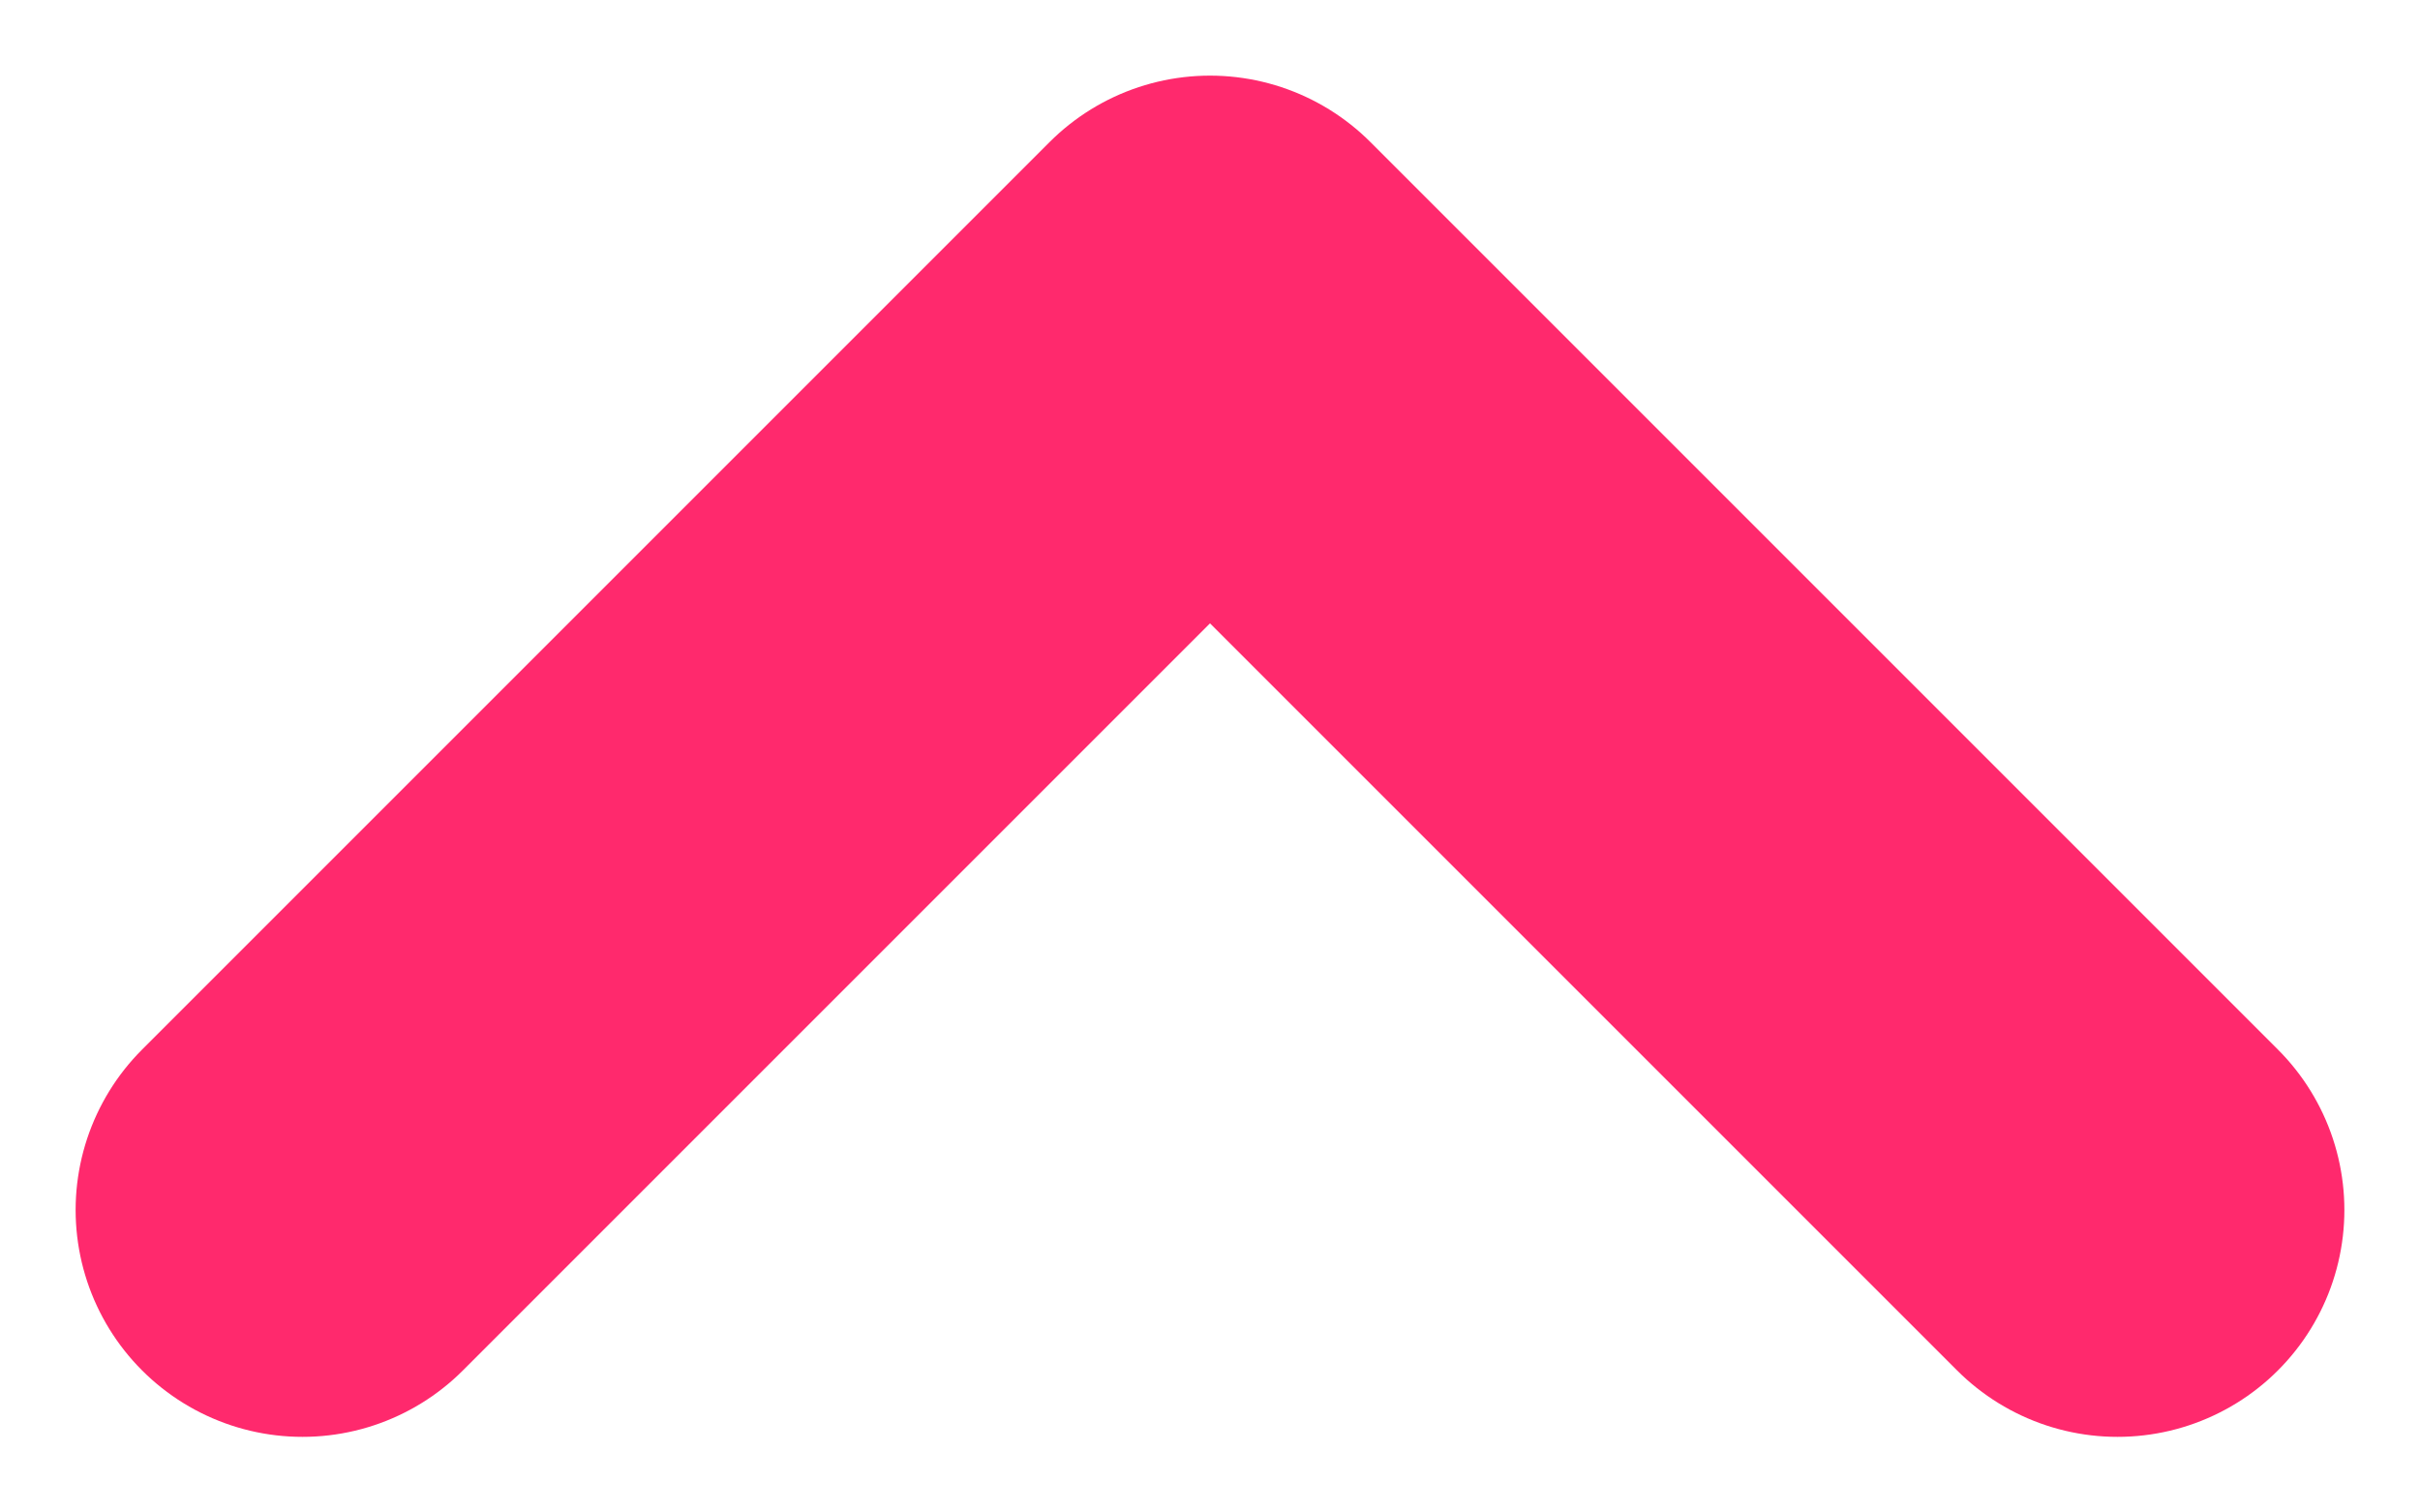 <svg width="16" height="10" viewBox="0 0 16 10" fill="none" xmlns="http://www.w3.org/2000/svg">
<path d="M14 8L8 2L2 8" stroke="#FF296D" stroke-width="3" stroke-linecap="round" stroke-linejoin="round"/>
</svg>
